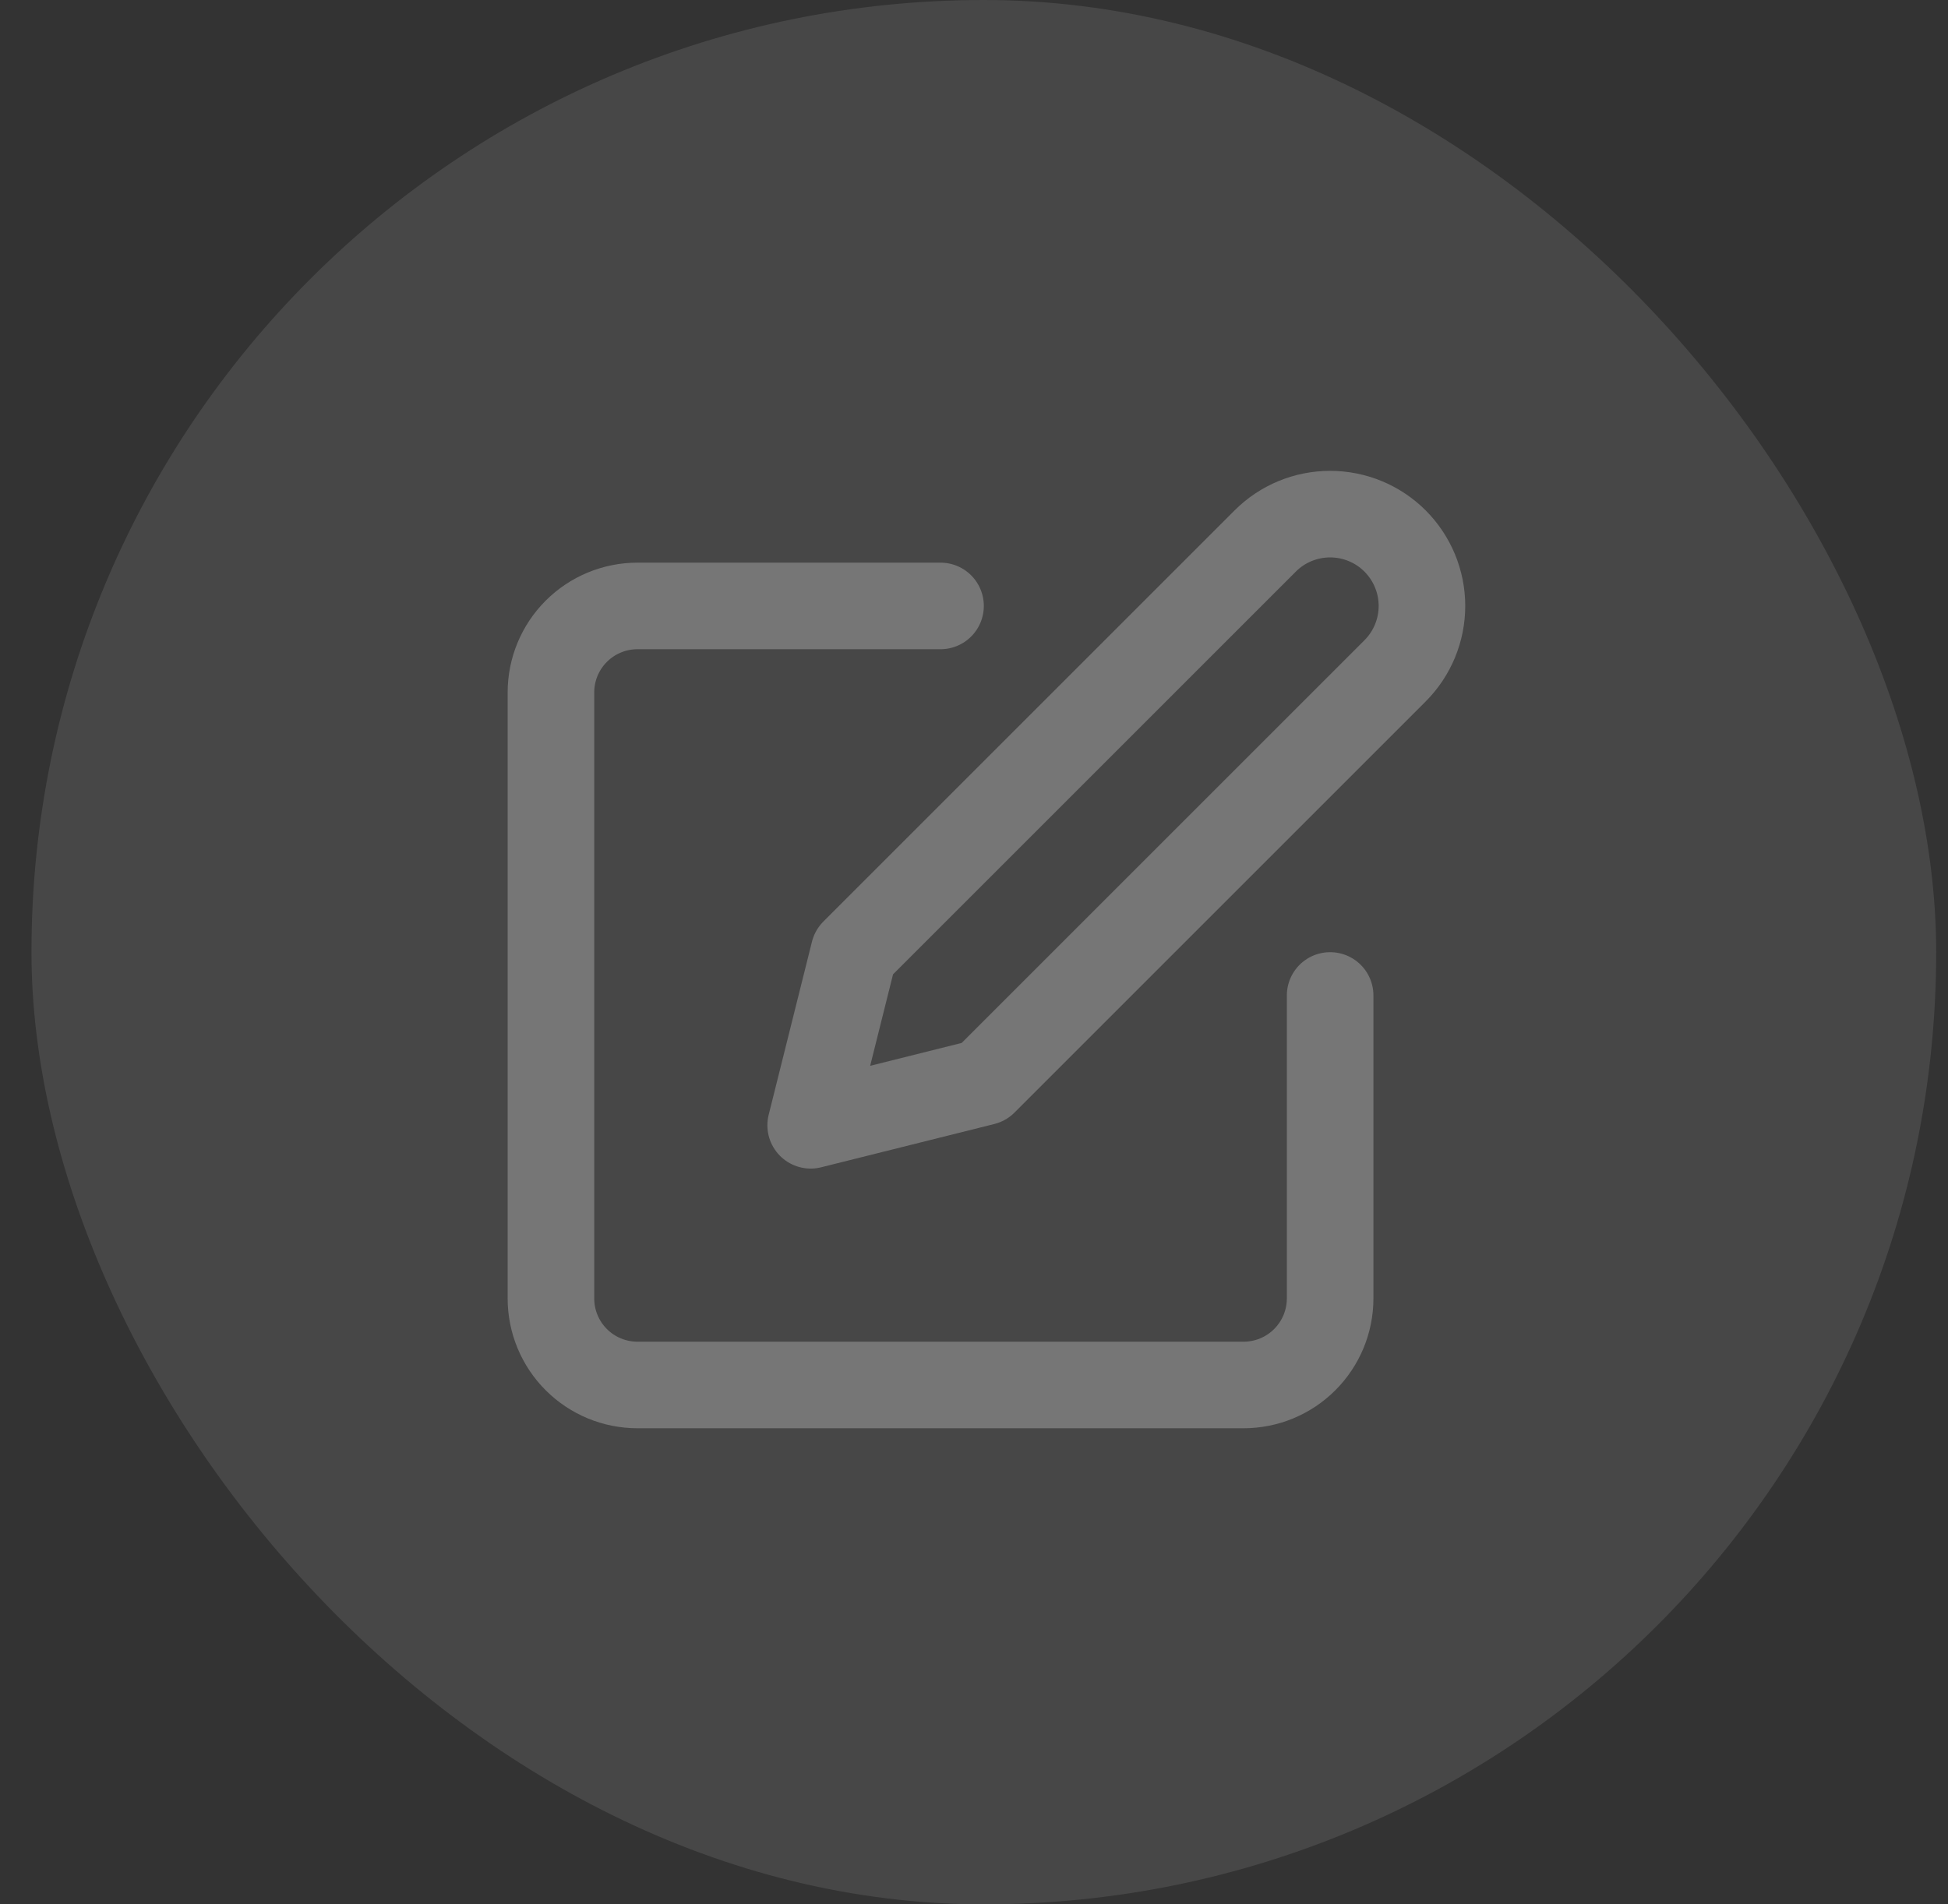 <svg width="45" height="44" viewBox="0 0 45 44" fill="none" xmlns="http://www.w3.org/2000/svg">
<rect x="0" y="0" width="45" height="44" fill="#333333" stroke="none"/>
<rect x="0.727" width="44" height="44" rx="22" fill="white" fill-opacity="0.1"/>
<path d="M21.727 14H14.727C14.196 14 13.687 14.211 13.312 14.586C12.937 14.961 12.727 15.47 12.727 16V30C12.727 30.531 12.937 31.039 13.312 31.414C13.687 31.79 14.196 32 14.727 32H28.727C29.257 32 29.766 31.79 30.141 31.414C30.516 31.039 30.727 30.531 30.727 30V23M29.227 12.5C29.624 12.102 30.164 11.879 30.727 11.879C31.289 11.879 31.829 12.102 32.227 12.5C32.624 12.898 32.848 13.438 32.848 14C32.848 14.563 32.624 15.102 32.227 15.5L22.727 25L18.727 26L19.727 22L29.227 12.5Z" stroke="#767676" stroke-width="2" stroke-linecap="round" stroke-linejoin="round"/>
</svg>
